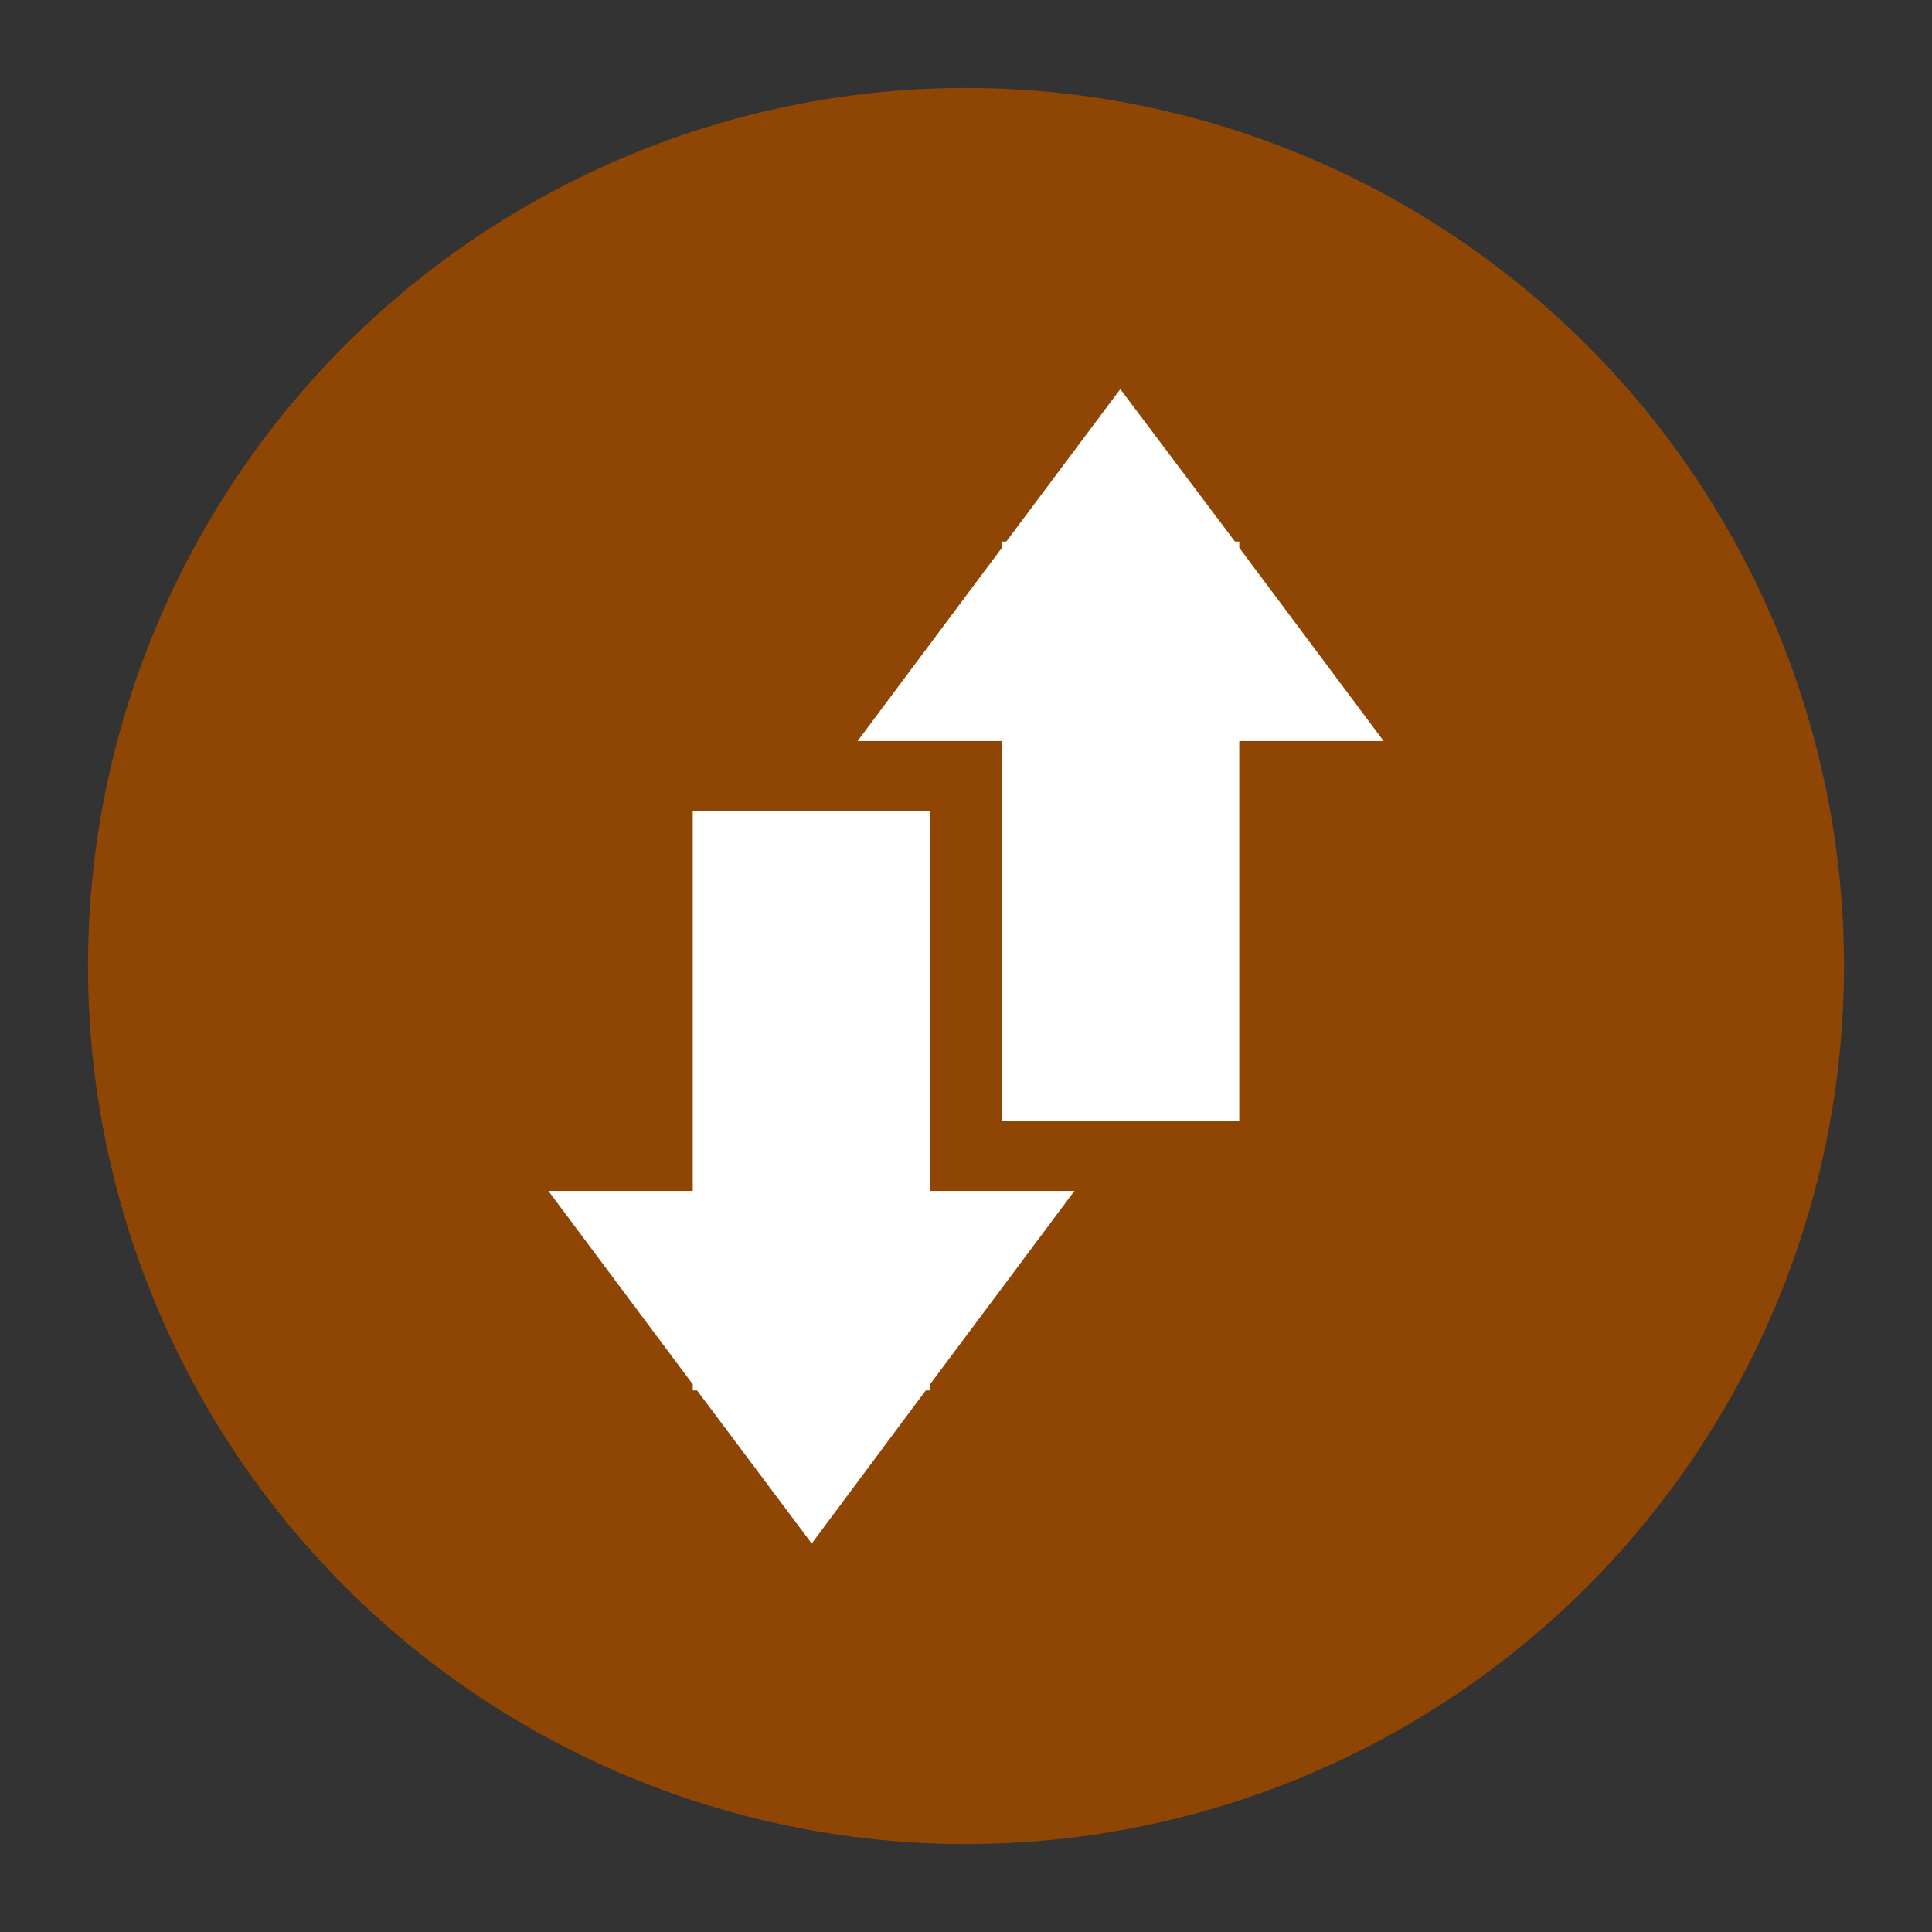 <?xml version="1.0" encoding="utf-8"?>
<!-- Generator: Adobe Illustrator 22.1.0, SVG Export Plug-In . SVG Version: 6.00 Build 0)  -->
<svg version="1.1" id="Ebene_1" xmlns="http://www.w3.org/2000/svg" xmlns:xlink="http://www.w3.org/1999/xlink" x="0px" y="0px"
	 viewBox="0 0 311.8 311.8" style="enable-background:new 0 0 311.8 311.8;" xml:space="preserve">
<rect x="0" y="0" width="311.8" height="311.8" fill="#333333" stroke="none"/>
<style type="text/css">
	.st0{fill:#8F4605;}
	.st1{fill:#FFFFFF;}
</style>
<circle class="st0" cx="155.9" cy="155.9" r="141.7"/>
<polygon class="st1" points="150.1,223.4 173.4,192.2 150.1,192.2 150.1,130.9 111.8,130.9 111.8,192.2 88.5,192.2 111.8,223.4 
	111.8,224.4 112.5,224.4 131,249.1 149.4,224.4 150.1,224.4 "/>
<polygon class="st1" points="161.7,88.4 138.4,119.6 161.7,119.6 161.7,180.9 200,180.9 200,119.6 223.3,119.6 200,88.4 200,87.4 
	199.3,87.4 180.8,62.8 162.4,87.4 161.7,87.4 "/>
</svg>

